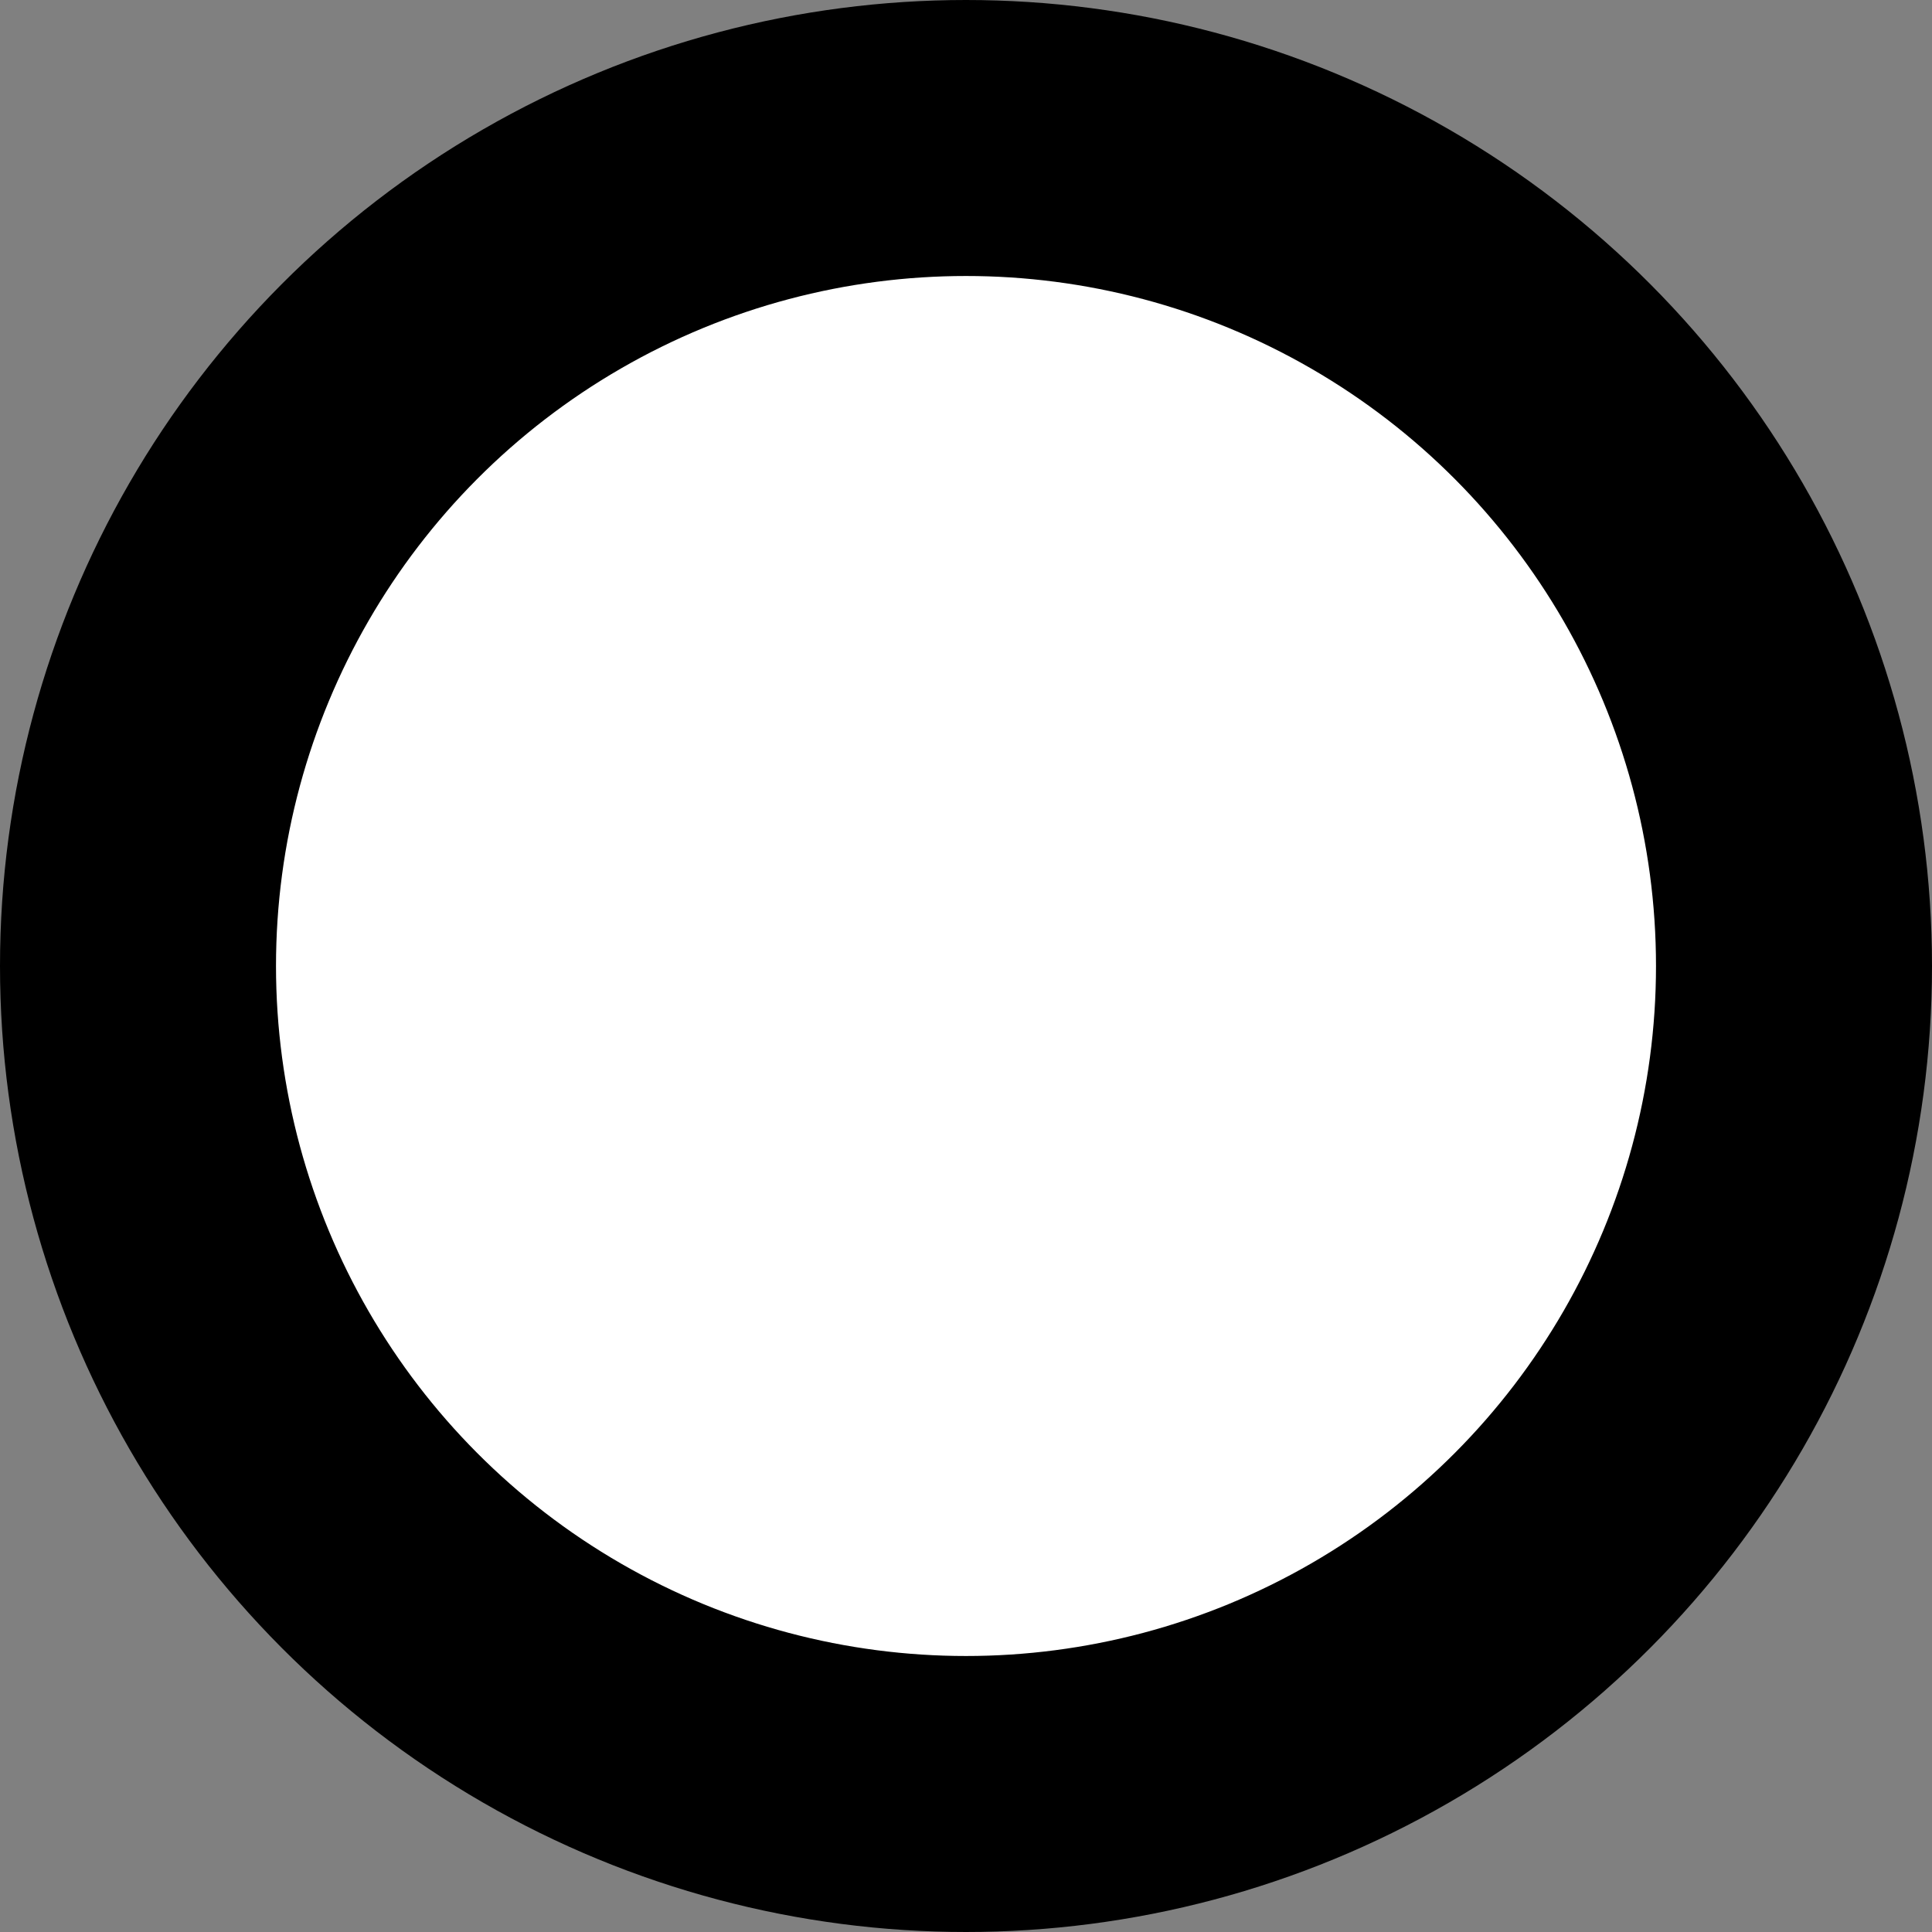 <svg width="28" height="28" viewBox="0 0 28 28" fill="none" xmlns="http://www.w3.org/2000/svg">
<rect x="0" y="0" width="28" height="28" fill="#808080" stroke="none"/>
<circle id="Ellipse 4" cx="14" cy="14" r="12" fill="white" stroke="black" stroke-width="4"/>
</svg>
